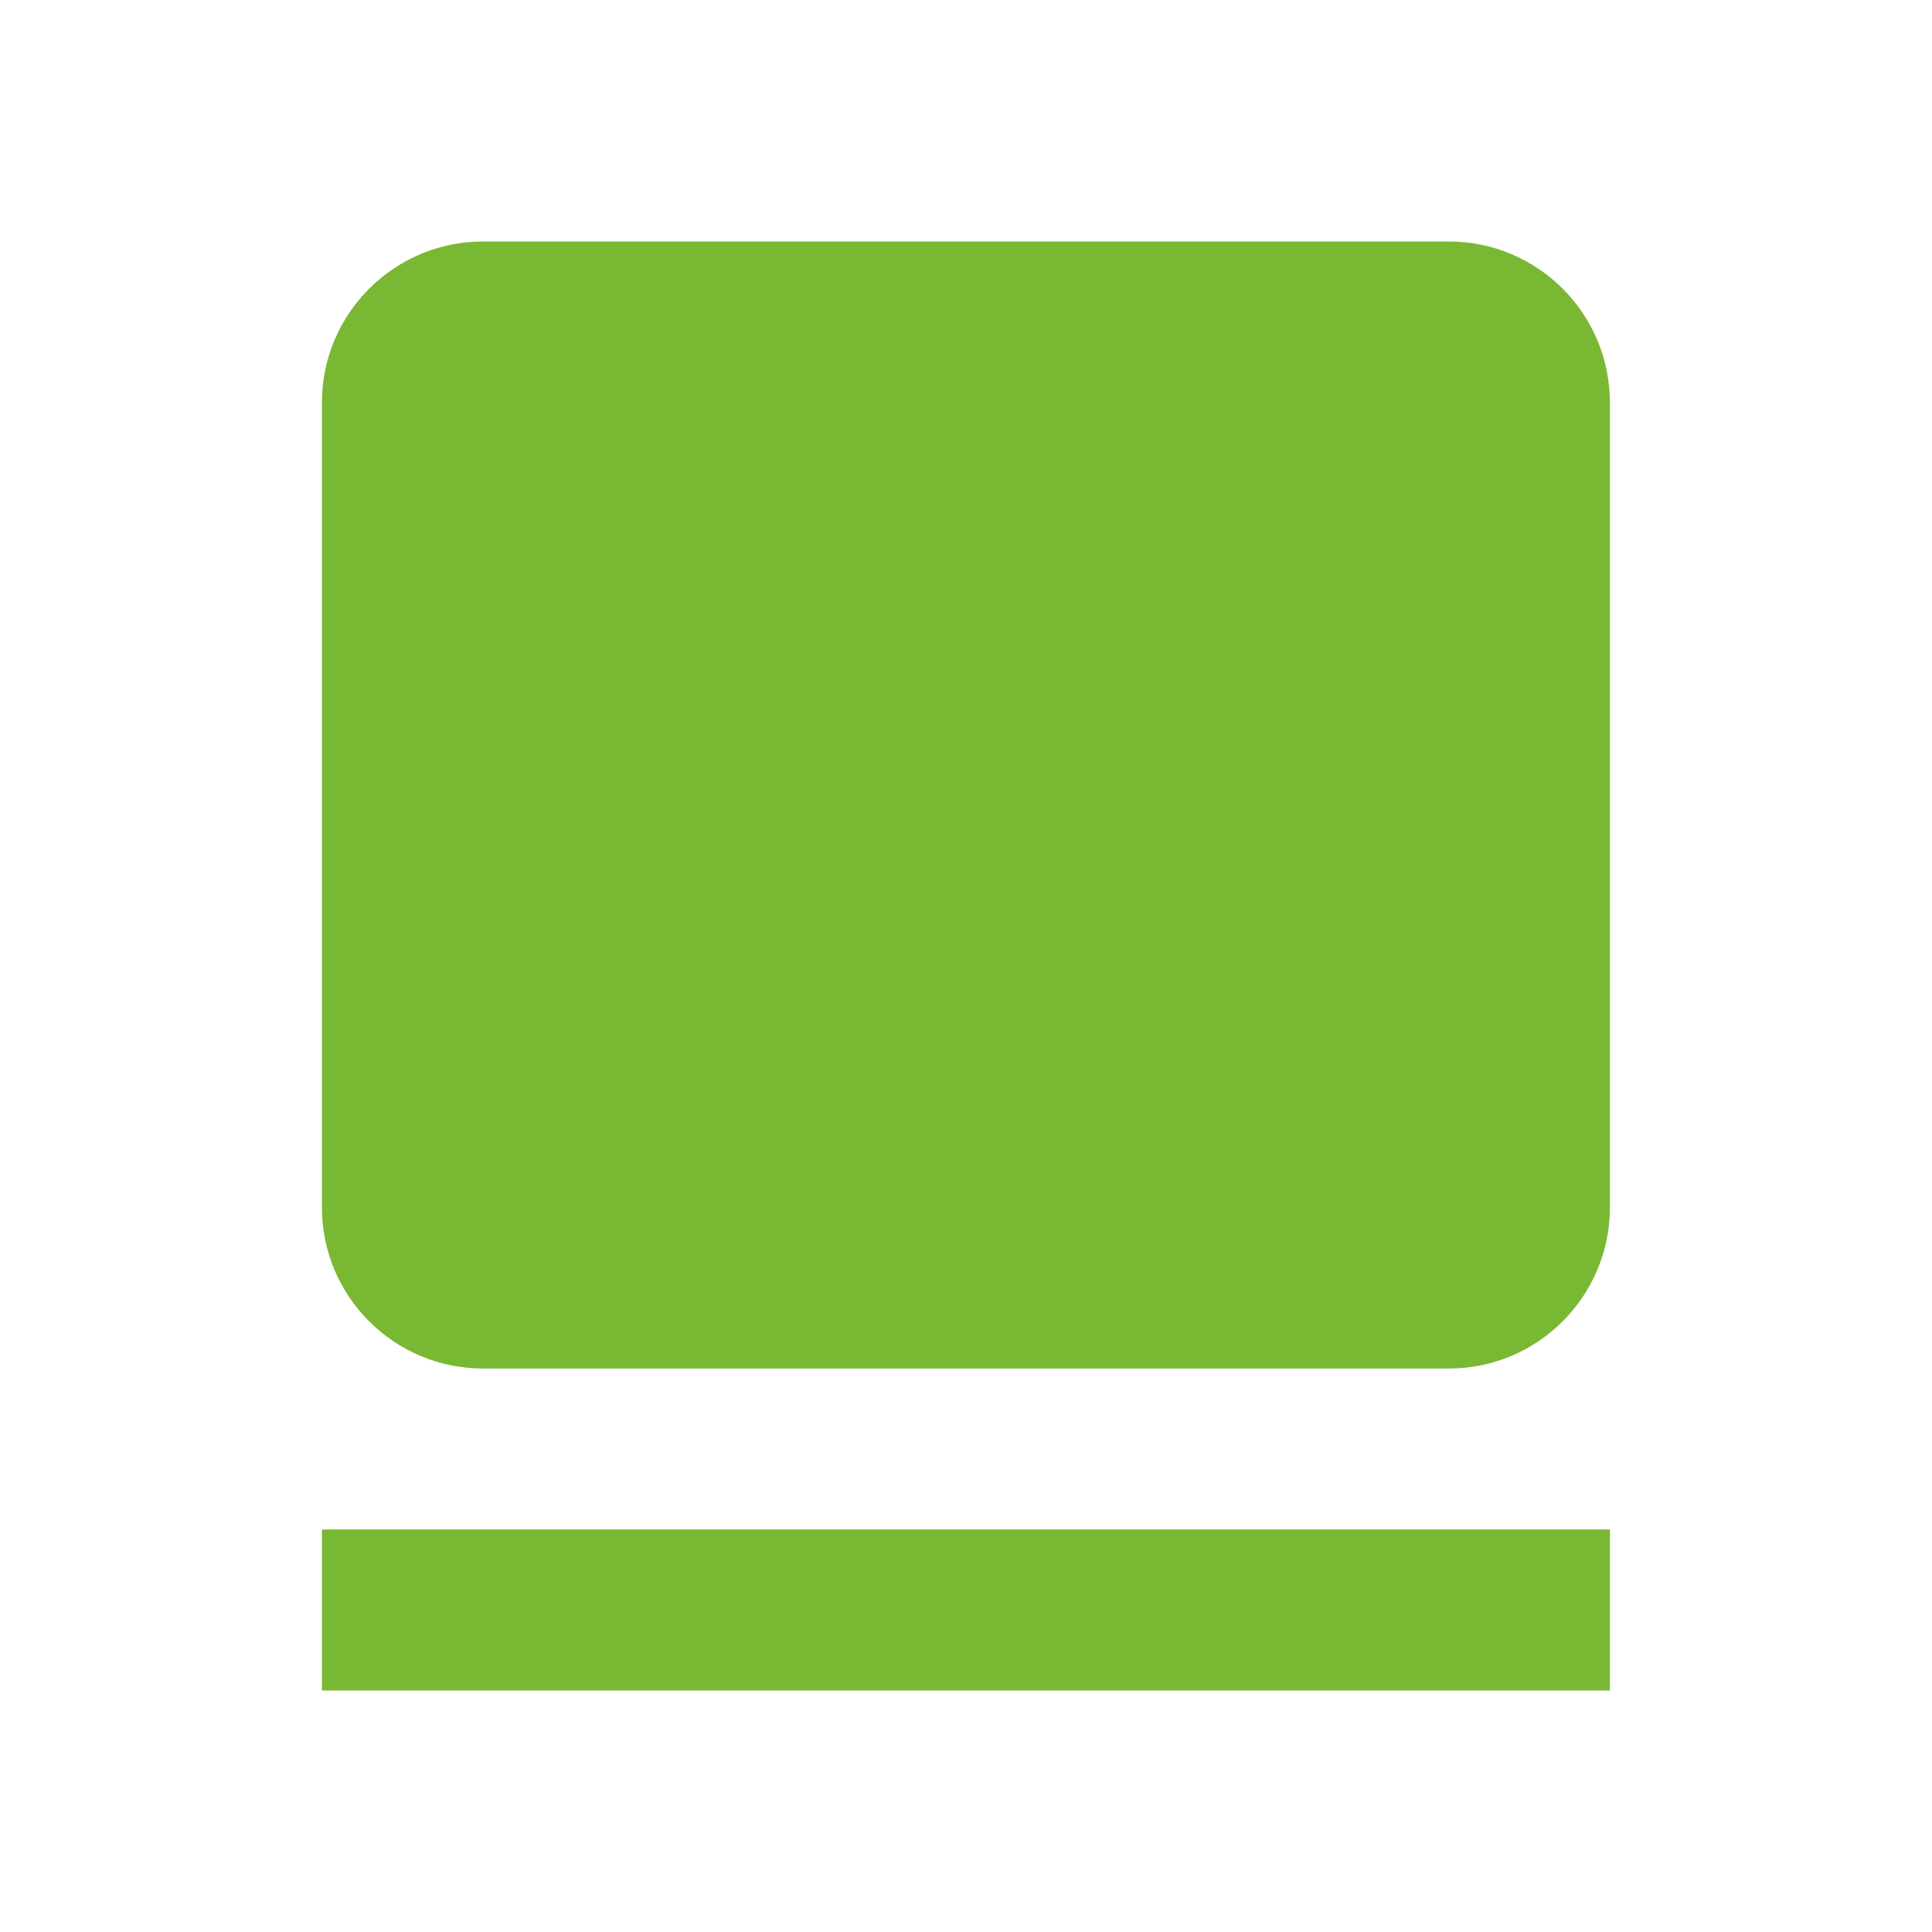 <svg width="32" height="32" viewBox="0 0 32 32" fill="none" xmlns="http://www.w3.org/2000/svg">
<path d="M23.999 22.667C25.469 22.667 26.665 21.471 26.665 20V6.667C26.665 5.196 25.469 4 23.999 4H7.999C6.528 4 5.332 5.196 5.332 6.667V20C5.332 21.471 6.528 22.667 7.999 22.667H23.999ZM5.332 25.333H26.665V28H5.332V25.333Z" fill="#79B833"/>
</svg>
